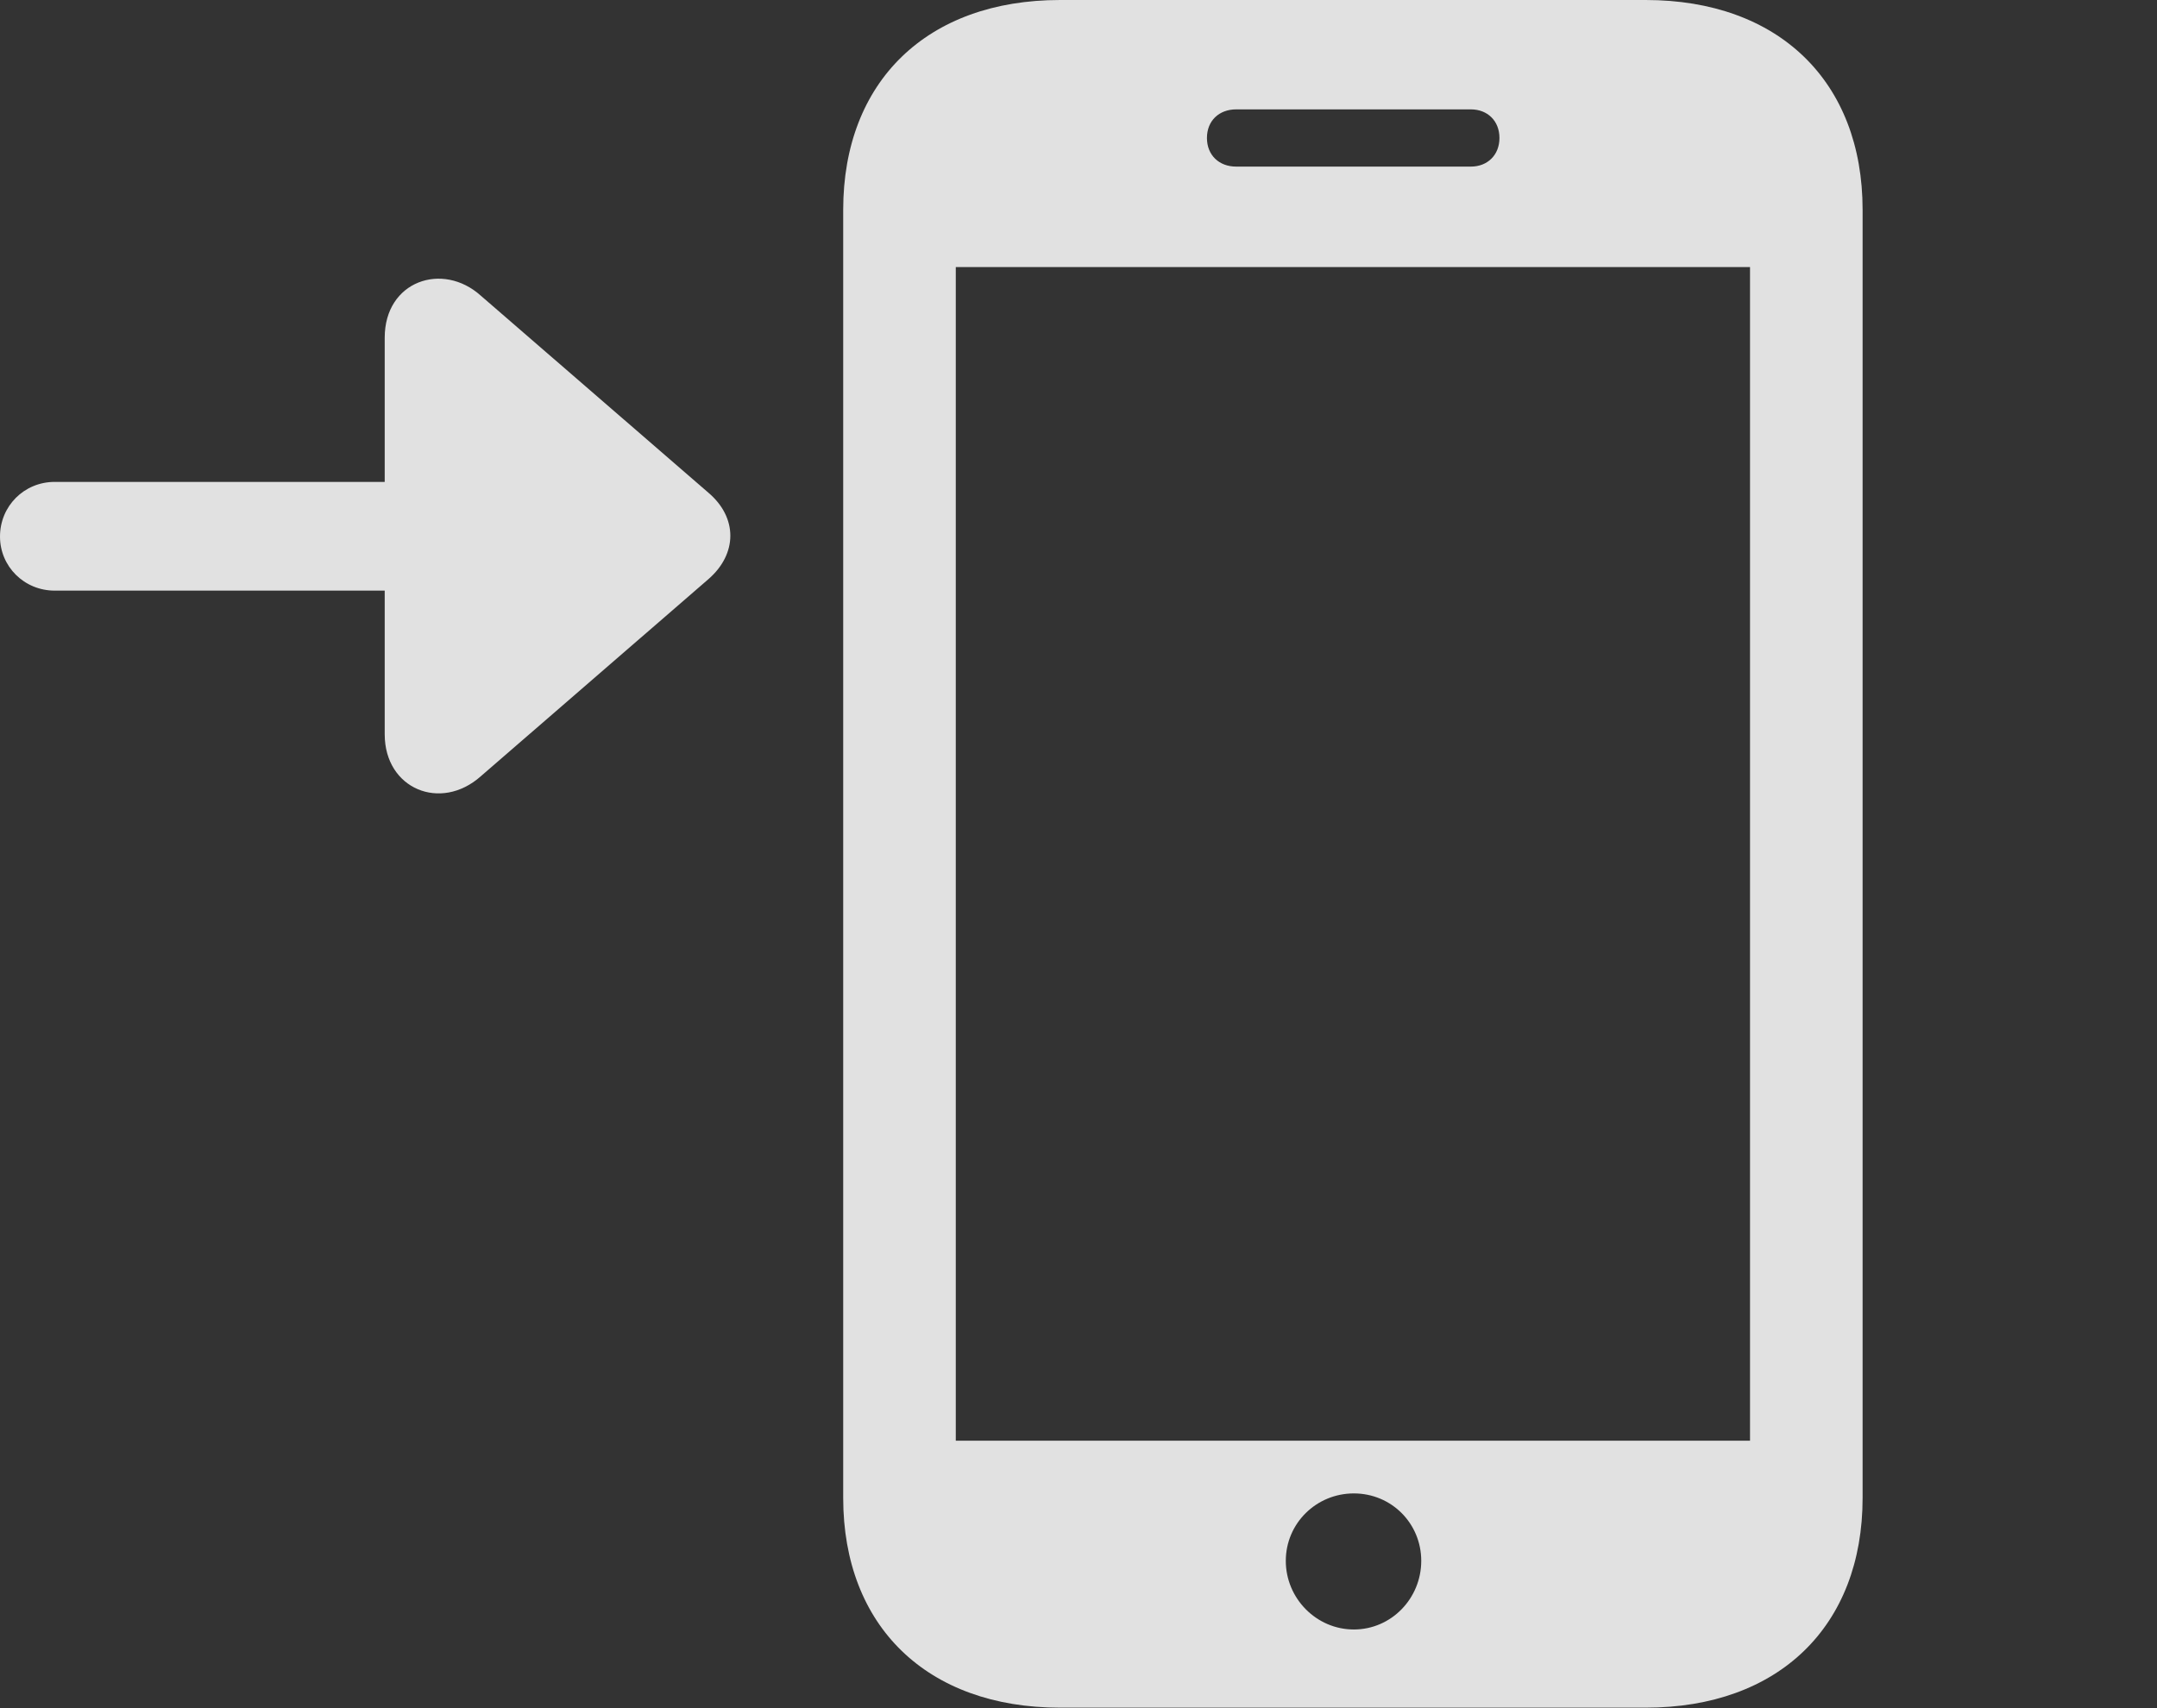 <?xml version="1.0" encoding="UTF-8"?>
<!--Generator: Apple Native CoreSVG 326-->
<!DOCTYPE svg
PUBLIC "-//W3C//DTD SVG 1.1//EN"
       "http://www.w3.org/Graphics/SVG/1.1/DTD/svg11.dtd">
<svg version="1.1" xmlns="http://www.w3.org/2000/svg" xmlns:xlink="http://www.w3.org/1999/xlink" viewBox="0 0 33.125 26.24">
 <rect x="0" y="0" width="33.125" height="26.24" fill="#333333" stroke="none"/>
 <g>
  <rect height="26.24" opacity="0" width="33.125" x="0" y="0"/>
  <path d="M12.949 23.008C12.949 24.98 14.238 26.23 16.279 26.23L25.273 26.23C27.314 26.23 28.604 24.98 28.604 23.008L28.604 3.223C28.604 1.25 27.314 0 25.273 0L16.279 0C14.238 0 12.949 1.25 12.949 3.223ZM14.678 22.129L14.678 4.102L26.875 4.102L26.875 22.129ZM20.791 25.029C20.215 25.029 19.746 24.551 19.746 23.975C19.746 23.398 20.215 22.939 20.791 22.939C21.367 22.939 21.826 23.398 21.826 23.975C21.826 24.551 21.367 25.029 20.791 25.029ZM18.535 2.119C18.535 1.855 18.721 1.68 18.984 1.68L22.588 1.68C22.842 1.68 23.027 1.855 23.027 2.119C23.027 2.383 22.842 2.559 22.588 2.559L18.984 2.559C18.721 2.559 18.535 2.383 18.535 2.119Z" fill="white" fill-opacity="0.85"/>
  <path d="M0 8.242C0 8.701 0.371 9.072 0.84 9.072L5.908 9.072L5.908 11.279C5.908 12.119 6.768 12.471 7.383 11.924L10.879 8.896C11.328 8.506 11.328 7.949 10.879 7.568L7.383 4.541C6.797 4.014 5.908 4.316 5.908 5.186L5.908 7.402L0.84 7.402C0.371 7.402 0 7.773 0 8.242Z" fill="white" fill-opacity="0.85"/>
 </g>
</svg>

